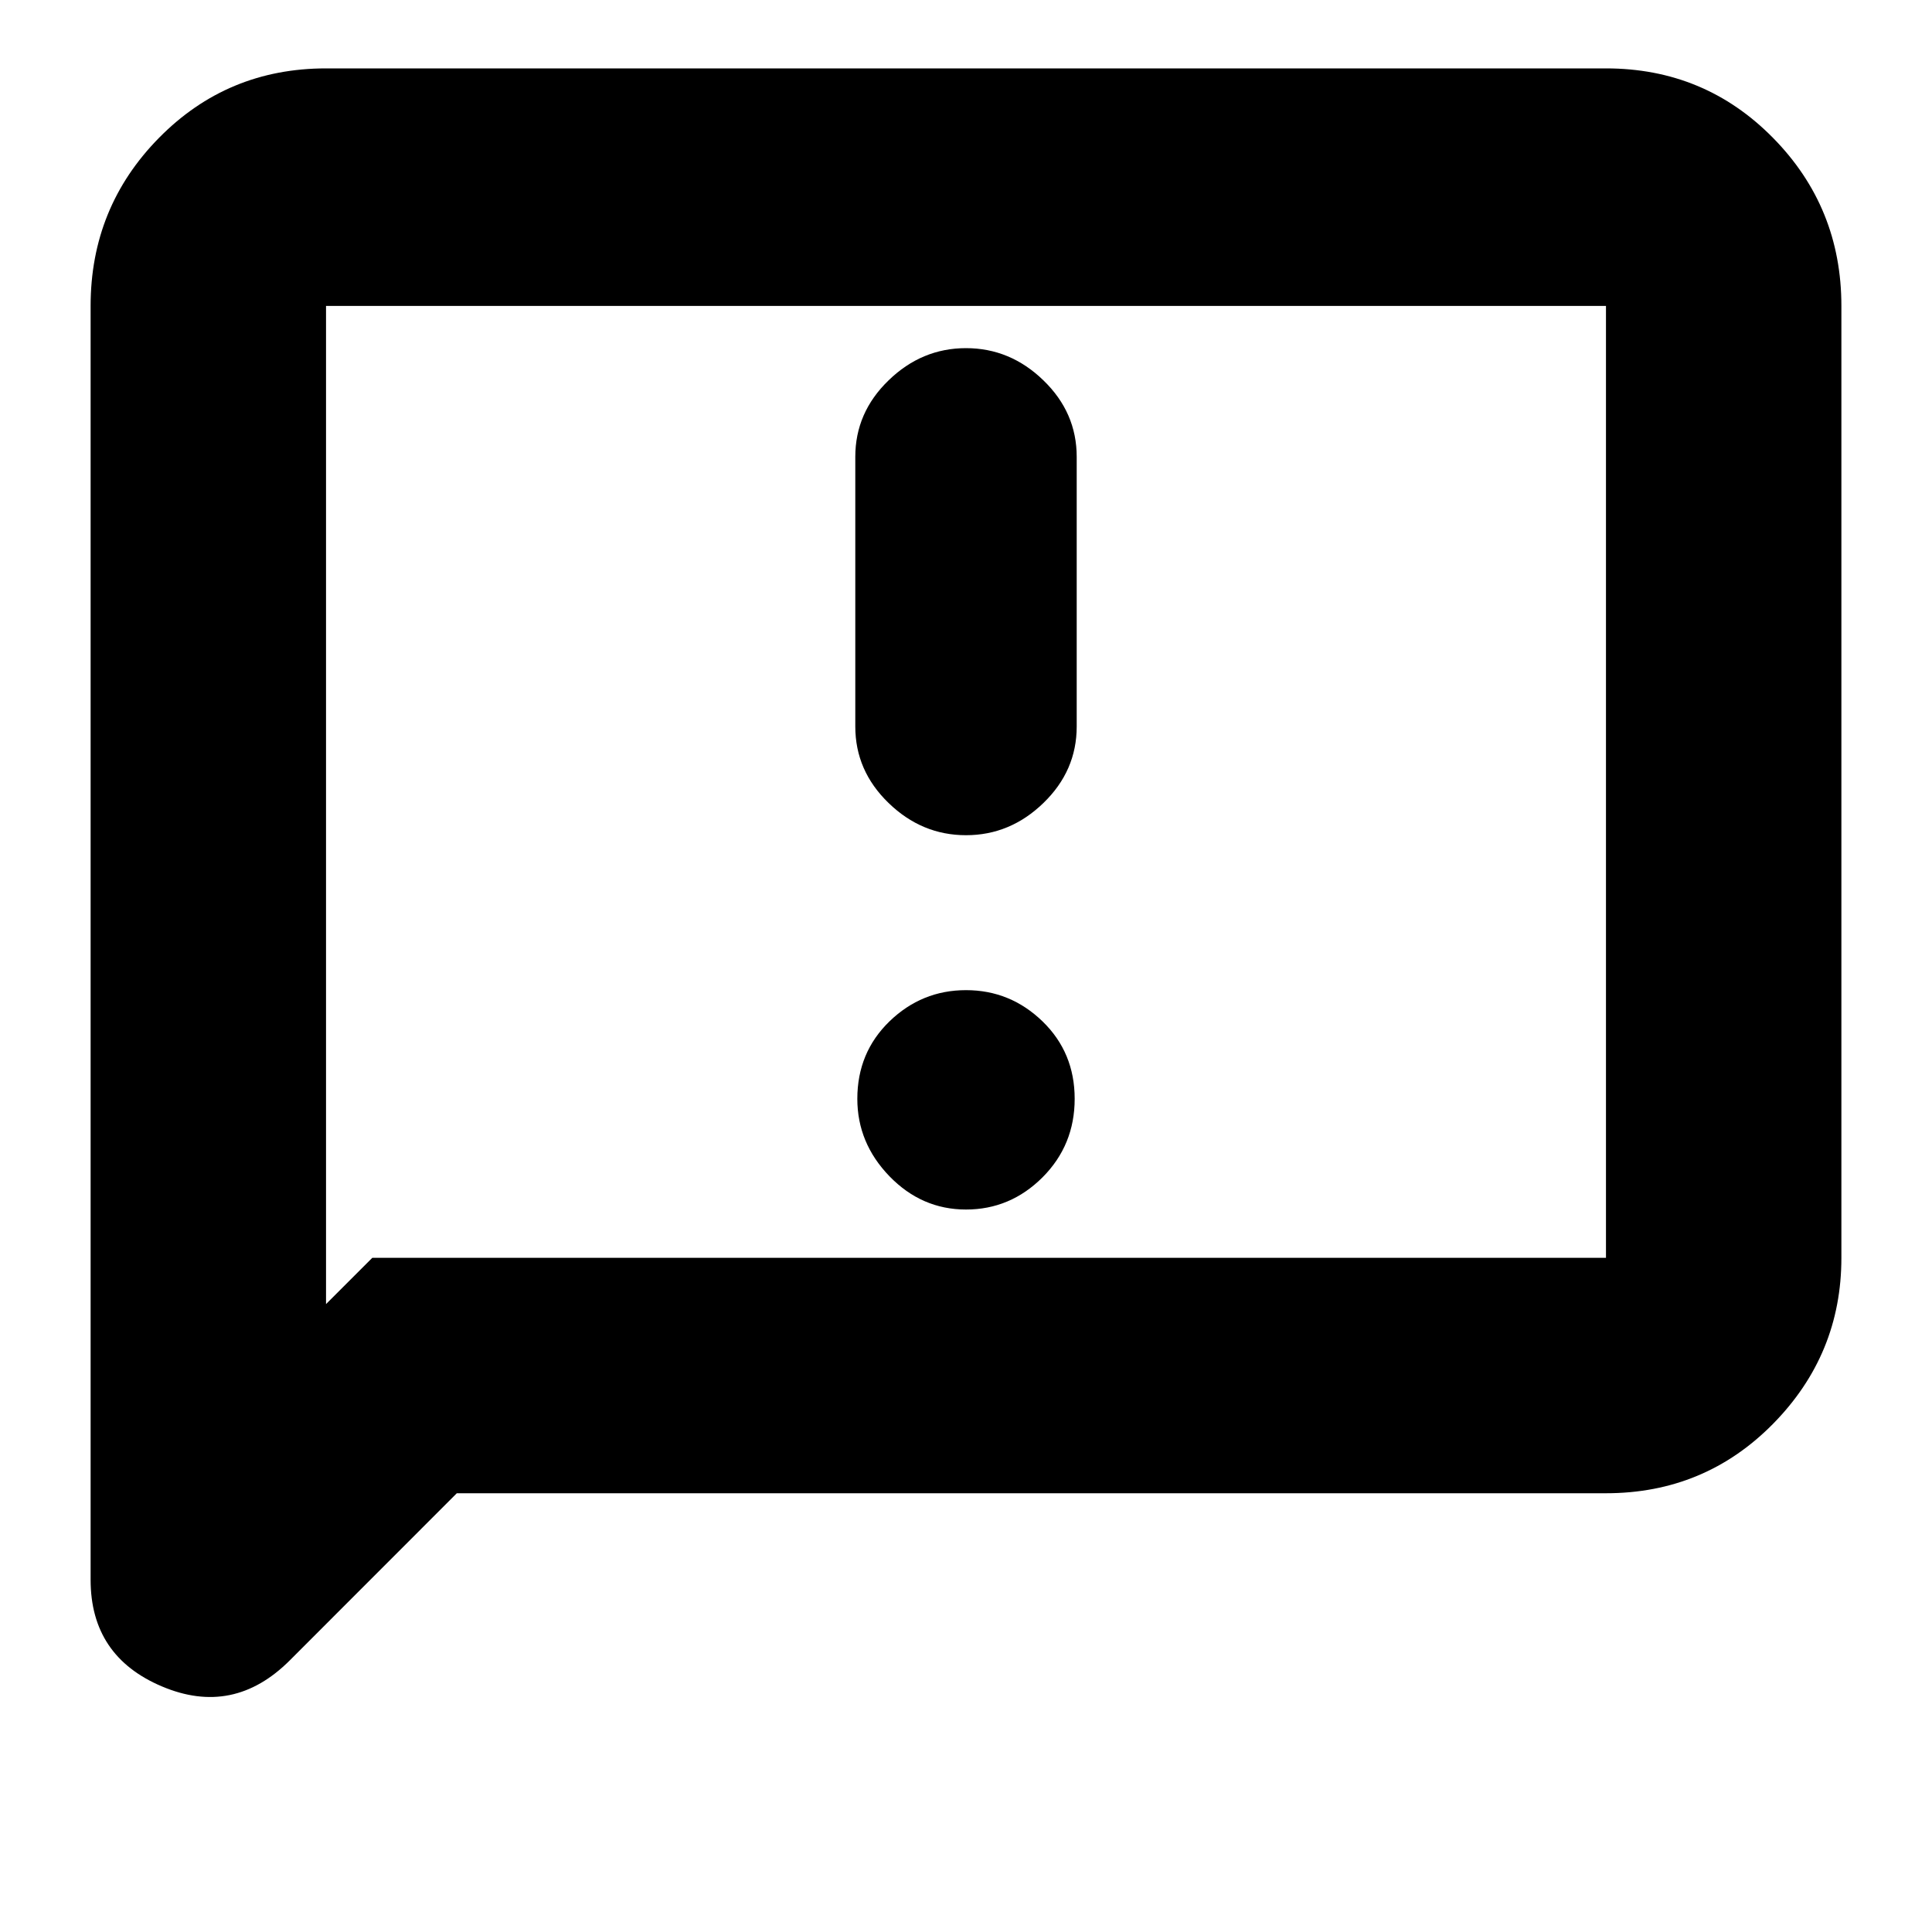 <svg xmlns="http://www.w3.org/2000/svg" height="20" width="20"><path d="M8.854 4.729v2.792q0 .458.344.791.344.334.802.334.458 0 .802-.334.344-.333.344-.791V4.729q0-.458-.344-.791-.344-.334-.802-.334-.458 0-.802.334-.344.333-.344.791ZM10 12.521q.458 0 .792-.333.333-.334.333-.813 0-.479-.333-.802-.334-.323-.792-.323t-.792.323q-.333.323-.333.802 0 .458.333.802.334.344.792.344ZM.938 16.354V3.167q0-1.021.708-1.74.708-.719 1.729-.719h13.25q1.021 0 1.729.719.708.719.708 1.74v9.854q0 1-.708 1.719-.708.718-1.729.718H4.729L3 17.188q-.583.583-1.323.27-.739-.312-.739-1.104ZM3.375 13.5l.479-.479h12.771V3.167H3.375Zm0-10.333V13.5Z"/></svg>
